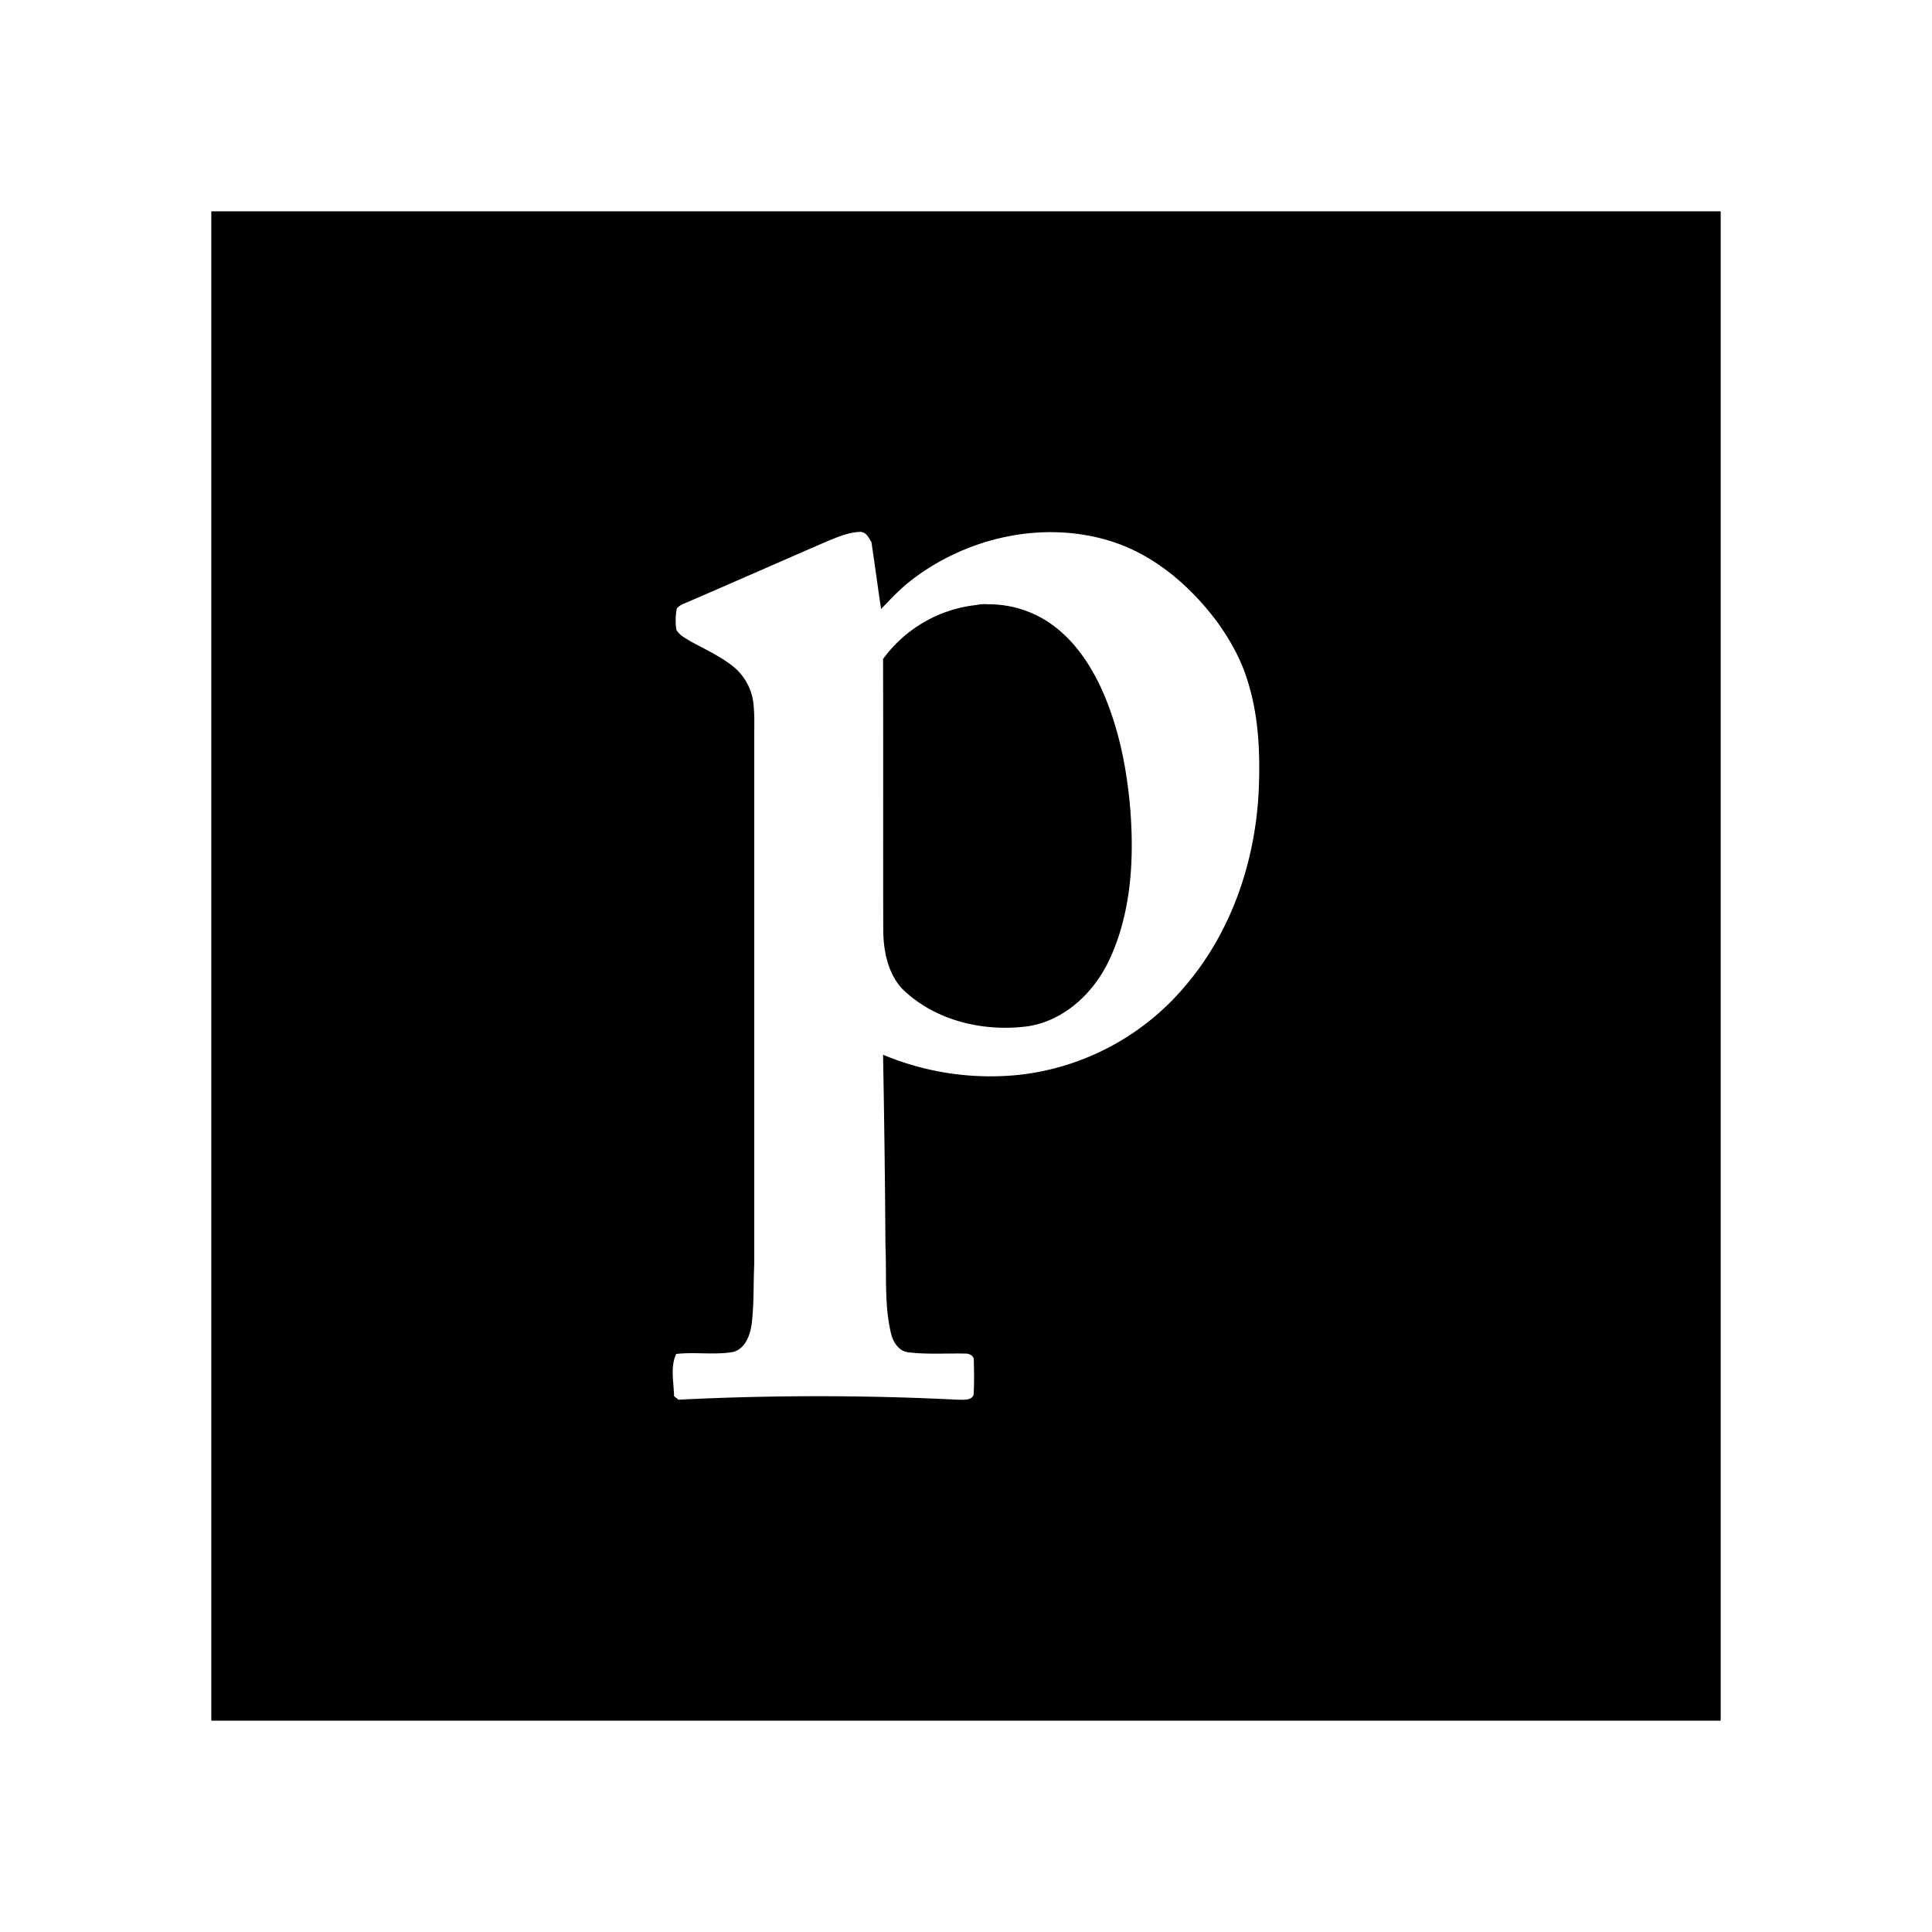 <svg xmlns="http://www.w3.org/2000/svg" width="100%" height="100%" viewBox="0 0 30.72 30.72"><path d="M3.36 3.36v24h24V3.36z m10.34 5.1c0.083 0.014 0.114 0.096 0.156 0.158 0.054 0.354 0.1 0.71 0.154 1.065 0.157-0.162 0.31-0.328 0.49-0.464 0.867-0.666 2.05-0.94 3.11-0.63 0.72 0.21 1.315 0.72 1.756 1.316 0.187 0.263 0.348 0.547 0.45 0.855 0.198 0.582 0.225 1.206 0.198 1.815-0.053 1.12-0.433 2.244-1.169 3.103a4.029 4.029 0 0 1-2.616 1.41 4.418 4.418 0 0 1-2.188-0.317c0.019 1.01 0.032 2.018 0.038 3.028 0.021 0.465-0.021 0.938 0.087 1.396 0.031 0.14 0.123 0.292 0.28 0.308 0.302 0.036 0.608 0.013 0.912 0.02 0.057 0 0.13 0.037 0.126 0.101 0.004 0.186 0.009 0.373-0.004 0.56-0.046 0.092-0.17 0.07-0.255 0.072a44.358 44.358 0 0 0-4.437 0l-0.07-0.056c-0.004-0.22-0.063-0.467 0.034-0.671 0.3-0.035 0.606 0.02 0.904-0.032 0.191-0.048 0.268-0.26 0.295-0.434 0.04-0.32 0.027-0.642 0.042-0.963V11.708c0-0.156 0.006-0.31-0.008-0.465a0.888 0.888 0 0 0-0.34-0.656c-0.203-0.158-0.438-0.265-0.662-0.388-0.082-0.052-0.181-0.097-0.229-0.187a0.985 0.985 0 0 1 0.008-0.337c0.056-0.066 0.144-0.086 0.219-0.122 0.73-0.315 1.456-0.636 2.185-0.952 0.17-0.068 0.346-0.144 0.533-0.144z m1.99 1.146c-0.053 0-0.104 0-0.156 0.013a2.12 2.12 0 0 0-1.493 0.86c0.005 1.44 0 2.88 0.003 4.32 0.005 0.327 0.073 0.676 0.302 0.924 0.524 0.512 1.302 0.692 2.014 0.593 0.577-0.096 1.037-0.538 1.279-1.054 0.344-0.736 0.395-1.571 0.335-2.371-0.053-0.655-0.181-1.312-0.449-1.915-0.184-0.407-0.442-0.793-0.811-1.054a1.717 1.717 0 0 0-1.024-0.313z" /></svg>